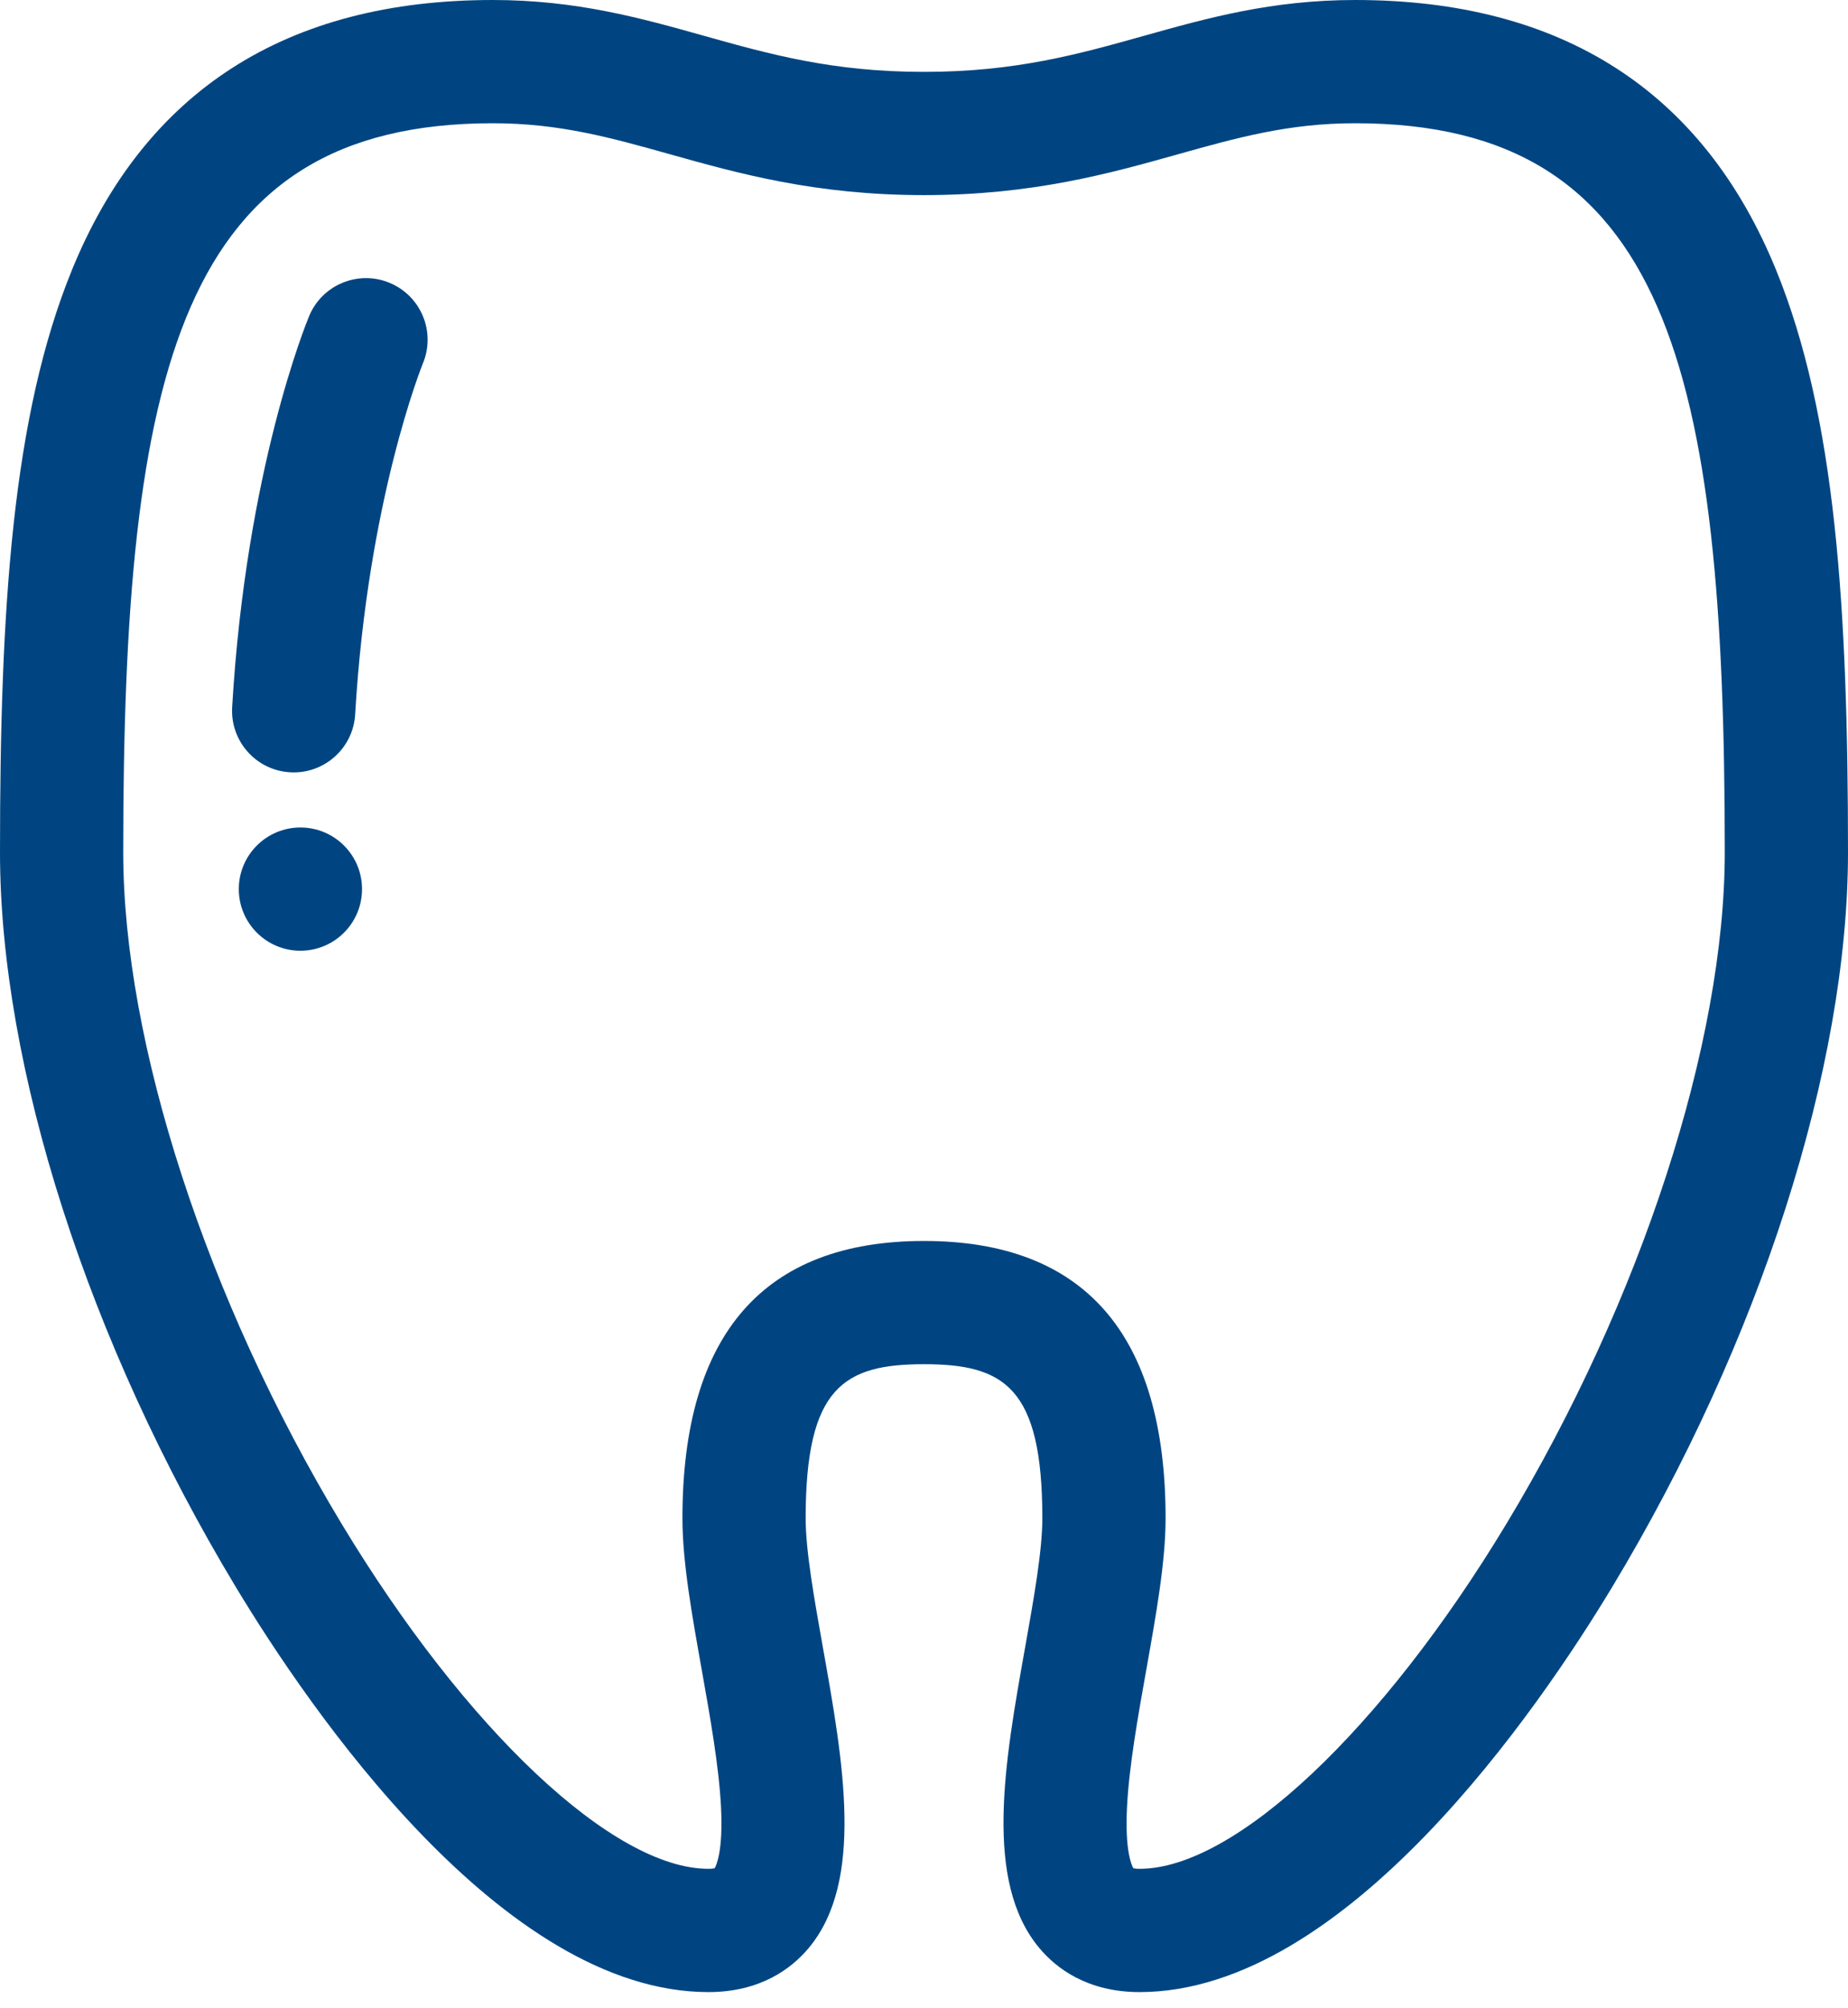 <svg width="81" height="88" viewBox="0 0 81 88" fill="none" xmlns="http://www.w3.org/2000/svg">
<path d="M77.847 11.83C74.643 3.98 68.437 0 59.4 0C55.739 0 52.906 0.794 50.166 1.563C47.257 2.379 44.508 3.15 40.5 3.15C36.492 3.15 33.743 2.379 30.834 1.563C28.095 0.794 25.262 0 21.6 0C12.564 0 6.357 3.98 3.154 11.83C0.536 18.242 0 26.669 0 37.35C0 46.774 3.863 58.81 10.333 69.545C13.551 74.884 22.011 87.301 31.05 87.301C33.347 87.301 34.706 86.254 35.442 85.375C37.895 82.445 36.969 77.246 36.072 72.218C35.682 70.027 35.313 67.958 35.313 66.535C35.313 60.795 36.986 59.785 40.5 59.785C44.014 59.785 45.687 60.795 45.687 66.535C45.687 67.958 45.318 70.027 44.928 72.218C44.031 77.246 43.105 82.445 45.558 85.374C46.293 86.253 47.653 87.301 49.95 87.301C58.989 87.301 67.449 74.884 70.667 69.545C77.137 58.81 81 46.774 81 37.35C81 26.669 80.464 18.242 77.847 11.83ZM66.041 66.757C60.582 75.814 54.116 81.899 49.95 81.899C49.807 81.899 49.721 81.885 49.677 81.875C49.595 81.736 49.303 81.102 49.398 79.2C49.487 77.418 49.872 75.256 50.245 73.166C50.679 70.733 51.089 68.435 51.089 66.534C51.089 58.472 47.526 54.384 40.5 54.384C33.474 54.384 29.912 58.472 29.912 66.534C29.912 68.435 30.322 70.733 30.756 73.166C31.128 75.256 31.513 77.418 31.603 79.2C31.698 81.102 31.405 81.736 31.323 81.875C31.279 81.885 31.193 81.899 31.051 81.899C26.885 81.899 20.419 75.814 14.96 66.757C9.064 56.975 5.401 45.707 5.401 37.35C5.401 16.16 7.907 5.401 21.6 5.401C24.519 5.401 26.769 6.032 29.375 6.763C32.363 7.601 35.749 8.551 40.5 8.551C45.252 8.551 48.638 7.601 51.625 6.763C54.231 6.032 56.481 5.401 59.4 5.401C73.094 5.401 75.599 16.16 75.599 37.35C75.599 45.707 71.936 56.975 66.041 66.757Z" fill="#004581"/>
<path d="M17.081 12.397C15.705 11.822 14.123 12.474 13.55 13.851C13.437 14.121 10.782 20.595 10.176 30.991C10.089 32.481 11.225 33.758 12.714 33.845C12.768 33.848 12.821 33.85 12.874 33.85C14.293 33.85 15.484 32.742 15.567 31.306C16.117 21.895 18.513 15.981 18.537 15.923C19.107 14.547 18.456 12.97 17.081 12.397Z" fill="#004581"/>
<path d="M13.168 41.665C14.659 41.665 15.868 40.456 15.868 38.964C15.868 37.473 14.659 36.264 13.168 36.264C11.676 36.264 10.467 37.473 10.467 38.964C10.467 40.456 11.676 41.665 13.168 41.665Z" fill="#004581"/>
</svg>
